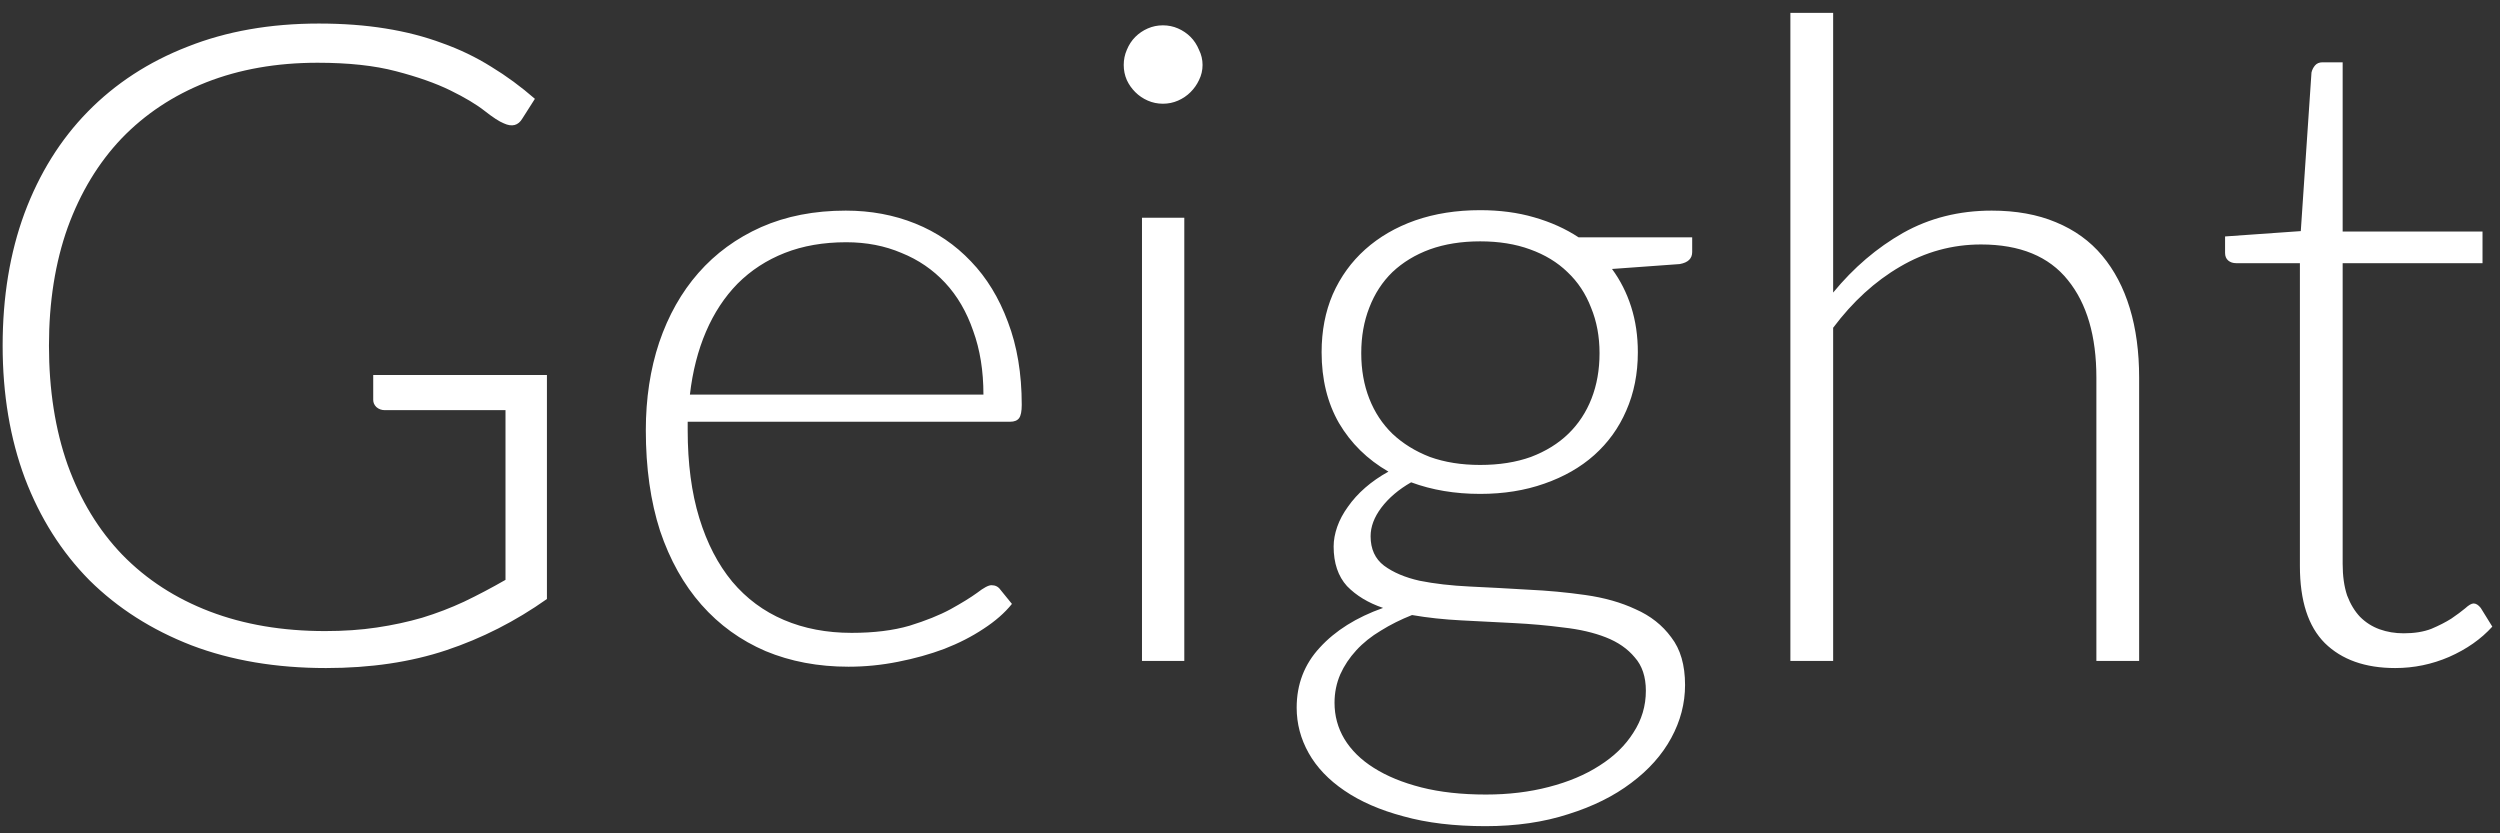 <svg width="174" height="58" viewBox="0 0 174 58" fill="none" xmlns="http://www.w3.org/2000/svg">
<rect x="0" y="0" width="174" height="58" fill="#333333" stroke="none"/>
<path d="M38.066 26.098V41.691C35.875 43.241 33.54 44.429 31.06 45.256C28.58 46.083 25.79 46.496 22.69 46.496C19.218 46.496 16.097 45.969 13.328 44.915C10.558 43.84 8.192 42.332 6.229 40.389C4.286 38.426 2.788 36.059 1.734 33.29C0.7 30.521 0.184 27.441 0.184 24.052C0.184 20.663 0.69 17.594 1.703 14.845C2.736 12.076 4.203 9.72 6.105 7.777C8.027 5.814 10.341 4.305 13.049 3.251C15.756 2.176 18.804 1.639 22.194 1.639C23.868 1.639 25.407 1.753 26.813 1.98C28.239 2.207 29.561 2.548 30.781 3.003C32 3.437 33.137 3.985 34.191 4.646C35.245 5.287 36.257 6.031 37.229 6.878L36.361 8.242C36.071 8.738 35.637 8.852 35.059 8.583C34.749 8.459 34.304 8.17 33.726 7.715C33.147 7.26 32.351 6.785 31.339 6.289C30.326 5.793 29.065 5.349 27.557 4.956C26.069 4.563 24.25 4.367 22.101 4.367C19.249 4.367 16.665 4.822 14.351 5.731C12.057 6.64 10.093 7.942 8.461 9.637C6.849 11.332 5.598 13.398 4.71 15.837C3.842 18.276 3.408 21.014 3.408 24.052C3.408 27.131 3.842 29.901 4.71 32.36C5.598 34.819 6.869 36.907 8.523 38.622C10.197 40.337 12.222 41.65 14.599 42.559C16.975 43.468 19.652 43.923 22.628 43.923C23.93 43.923 25.128 43.84 26.224 43.675C27.34 43.51 28.394 43.282 29.386 42.993C30.398 42.683 31.37 42.311 32.3 41.877C33.25 41.422 34.211 40.916 35.183 40.358V28.547H26.782C26.554 28.547 26.358 28.475 26.193 28.33C26.048 28.185 25.976 28.02 25.976 27.834V26.098H38.066ZM68.447 27.462C68.447 25.809 68.209 24.331 67.734 23.029C67.279 21.706 66.628 20.59 65.781 19.681C64.933 18.772 63.921 18.079 62.743 17.604C61.585 17.108 60.304 16.86 58.899 16.86C57.307 16.86 55.881 17.108 54.621 17.604C53.36 18.1 52.265 18.813 51.335 19.743C50.425 20.673 49.692 21.789 49.134 23.091C48.576 24.393 48.204 25.85 48.018 27.462H68.447ZM47.863 29.353V29.942C47.863 32.257 48.131 34.292 48.669 36.049C49.206 37.806 49.971 39.283 50.963 40.482C51.955 41.66 53.153 42.549 54.559 43.148C55.964 43.747 57.535 44.047 59.271 44.047C60.821 44.047 62.164 43.882 63.301 43.551C64.437 43.2 65.388 42.817 66.153 42.404C66.938 41.97 67.558 41.588 68.013 41.257C68.467 40.906 68.798 40.73 69.005 40.73C69.273 40.73 69.48 40.833 69.625 41.04L70.431 42.032C69.935 42.652 69.273 43.231 68.447 43.768C67.641 44.305 66.731 44.77 65.719 45.163C64.727 45.535 63.652 45.835 62.495 46.062C61.358 46.289 60.211 46.403 59.054 46.403C56.946 46.403 55.024 46.041 53.288 45.318C51.552 44.574 50.064 43.499 48.824 42.094C47.584 40.689 46.623 38.973 45.941 36.948C45.279 34.902 44.949 32.567 44.949 29.942C44.949 27.731 45.259 25.695 45.879 23.835C46.519 21.954 47.429 20.342 48.607 18.999C49.805 17.635 51.262 16.571 52.978 15.806C54.714 15.041 56.677 14.659 58.868 14.659C60.604 14.659 62.216 14.959 63.704 15.558C65.192 16.157 66.483 17.036 67.579 18.193C68.674 19.33 69.532 20.735 70.152 22.409C70.792 24.083 71.113 26.005 71.113 28.175C71.113 28.63 71.051 28.94 70.927 29.105C70.803 29.27 70.596 29.353 70.307 29.353H47.863ZM82.427 15.155V46H79.482V15.155H82.427ZM83.698 4.522C83.698 4.894 83.615 5.245 83.45 5.576C83.305 5.886 83.109 6.165 82.861 6.413C82.613 6.661 82.323 6.857 81.993 7.002C81.662 7.147 81.311 7.219 80.939 7.219C80.567 7.219 80.215 7.147 79.885 7.002C79.554 6.857 79.265 6.661 79.017 6.413C78.769 6.165 78.572 5.886 78.428 5.576C78.283 5.245 78.211 4.894 78.211 4.522C78.211 4.15 78.283 3.799 78.428 3.468C78.572 3.117 78.769 2.817 79.017 2.569C79.265 2.321 79.554 2.125 79.885 1.98C80.215 1.835 80.567 1.763 80.939 1.763C81.311 1.763 81.662 1.835 81.993 1.98C82.323 2.125 82.613 2.321 82.861 2.569C83.109 2.817 83.305 3.117 83.45 3.468C83.615 3.799 83.698 4.15 83.698 4.522ZM103.02 32.36C104.343 32.36 105.521 32.174 106.554 31.802C107.588 31.409 108.456 30.872 109.158 30.19C109.861 29.508 110.398 28.692 110.77 27.741C111.142 26.79 111.328 25.736 111.328 24.579C111.328 23.422 111.132 22.368 110.739 21.417C110.367 20.446 109.82 19.619 109.096 18.937C108.394 18.255 107.526 17.728 106.492 17.356C105.48 16.984 104.322 16.798 103.02 16.798C101.718 16.798 100.551 16.984 99.517 17.356C98.505 17.728 97.637 18.255 96.913 18.937C96.211 19.619 95.673 20.446 95.301 21.417C94.929 22.368 94.743 23.422 94.743 24.579C94.743 25.736 94.929 26.79 95.301 27.741C95.673 28.692 96.211 29.508 96.913 30.19C97.637 30.872 98.505 31.409 99.517 31.802C100.551 32.174 101.718 32.36 103.02 32.36ZM114.552 48.077C114.552 47.106 114.294 46.331 113.777 45.752C113.281 45.153 112.61 44.688 111.762 44.357C110.915 44.026 109.933 43.799 108.817 43.675C107.722 43.53 106.565 43.427 105.345 43.365C104.147 43.303 102.938 43.241 101.718 43.179C100.499 43.117 99.352 42.993 98.277 42.807C97.492 43.117 96.769 43.479 96.107 43.892C95.446 44.285 94.878 44.739 94.402 45.256C93.927 45.773 93.555 46.331 93.286 46.93C93.018 47.55 92.883 48.211 92.883 48.914C92.883 49.823 93.111 50.66 93.565 51.425C94.041 52.21 94.723 52.882 95.611 53.44C96.521 54.019 97.626 54.473 98.928 54.804C100.23 55.135 101.729 55.3 103.423 55.3C104.994 55.3 106.451 55.124 107.794 54.773C109.158 54.422 110.336 53.926 111.328 53.285C112.341 52.644 113.126 51.88 113.684 50.991C114.263 50.102 114.552 49.131 114.552 48.077ZM117.776 16.519V17.542C117.776 17.997 117.487 18.276 116.908 18.379L112.196 18.72C112.775 19.505 113.219 20.384 113.529 21.355C113.839 22.326 113.994 23.38 113.994 24.517C113.994 26.005 113.726 27.359 113.188 28.578C112.672 29.777 111.928 30.81 110.956 31.678C110.006 32.525 108.848 33.187 107.484 33.662C106.141 34.137 104.653 34.375 103.02 34.375C101.264 34.375 99.662 34.106 98.215 33.569C97.347 34.065 96.655 34.654 96.138 35.336C95.642 35.997 95.394 36.659 95.394 37.32C95.394 38.209 95.704 38.891 96.324 39.366C96.965 39.841 97.792 40.193 98.804 40.42C99.838 40.627 101.005 40.761 102.307 40.823C103.63 40.885 104.973 40.957 106.337 41.04C107.701 41.102 109.034 41.226 110.336 41.412C111.659 41.598 112.827 41.929 113.839 42.404C114.873 42.859 115.699 43.51 116.319 44.357C116.96 45.184 117.28 46.289 117.28 47.674C117.28 48.955 116.96 50.185 116.319 51.363C115.679 52.541 114.749 53.585 113.529 54.494C112.331 55.403 110.874 56.127 109.158 56.664C107.443 57.222 105.521 57.501 103.392 57.501C101.222 57.501 99.321 57.274 97.688 56.819C96.056 56.385 94.681 55.786 93.565 55.021C92.47 54.277 91.643 53.409 91.085 52.417C90.527 51.425 90.248 50.371 90.248 49.255C90.248 47.622 90.786 46.227 91.86 45.07C92.935 43.892 94.402 42.972 96.262 42.311C95.229 41.96 94.392 41.453 93.751 40.792C93.131 40.11 92.821 39.19 92.821 38.033C92.821 37.599 92.904 37.144 93.069 36.669C93.235 36.194 93.483 35.729 93.813 35.274C94.144 34.799 94.547 34.354 95.022 33.941C95.498 33.528 96.035 33.156 96.634 32.825C95.167 31.978 94.02 30.851 93.193 29.446C92.387 28.041 91.984 26.398 91.984 24.517C91.984 23.029 92.243 21.686 92.759 20.487C93.297 19.268 94.051 18.224 95.022 17.356C95.994 16.488 97.151 15.816 98.494 15.341C99.858 14.866 101.367 14.628 103.02 14.628C104.384 14.628 105.635 14.793 106.771 15.124C107.929 15.455 108.962 15.92 109.871 16.519H117.776ZM127.587 20.363C129.013 18.627 130.636 17.242 132.454 16.209C134.294 15.176 136.35 14.659 138.623 14.659C140.318 14.659 141.806 14.928 143.087 15.465C144.389 16.002 145.464 16.777 146.311 17.79C147.159 18.803 147.799 20.022 148.233 21.448C148.667 22.874 148.884 24.486 148.884 26.284V46H145.908V26.284C145.908 23.391 145.247 21.128 143.924 19.495C142.602 17.842 140.587 17.015 137.879 17.015C135.875 17.015 133.994 17.532 132.237 18.565C130.501 19.578 128.951 20.993 127.587 22.812V46H124.611V0.895H127.587V20.363ZM166.707 46.496C164.62 46.496 162.987 45.917 161.809 44.76C160.652 43.603 160.073 41.815 160.073 39.397V18.317H155.64C155.413 18.317 155.227 18.255 155.082 18.131C154.938 18.007 154.865 17.831 154.865 17.604V16.457L160.135 16.085L160.879 5.049C160.921 4.863 161.003 4.698 161.127 4.553C161.251 4.408 161.427 4.336 161.654 4.336H163.049V16.116H172.783V18.317H163.049V39.242C163.049 40.089 163.153 40.823 163.359 41.443C163.587 42.042 163.886 42.538 164.258 42.931C164.651 43.324 165.106 43.613 165.622 43.799C166.139 43.985 166.697 44.078 167.296 44.078C168.04 44.078 168.681 43.975 169.218 43.768C169.756 43.541 170.221 43.303 170.613 43.055C171.006 42.786 171.326 42.549 171.574 42.342C171.822 42.115 172.019 42.001 172.163 42.001C172.329 42.001 172.494 42.104 172.659 42.311L173.465 43.613C172.68 44.481 171.678 45.184 170.458 45.721C169.26 46.238 168.009 46.496 166.707 46.496Z" fill="white"/>
</svg>
